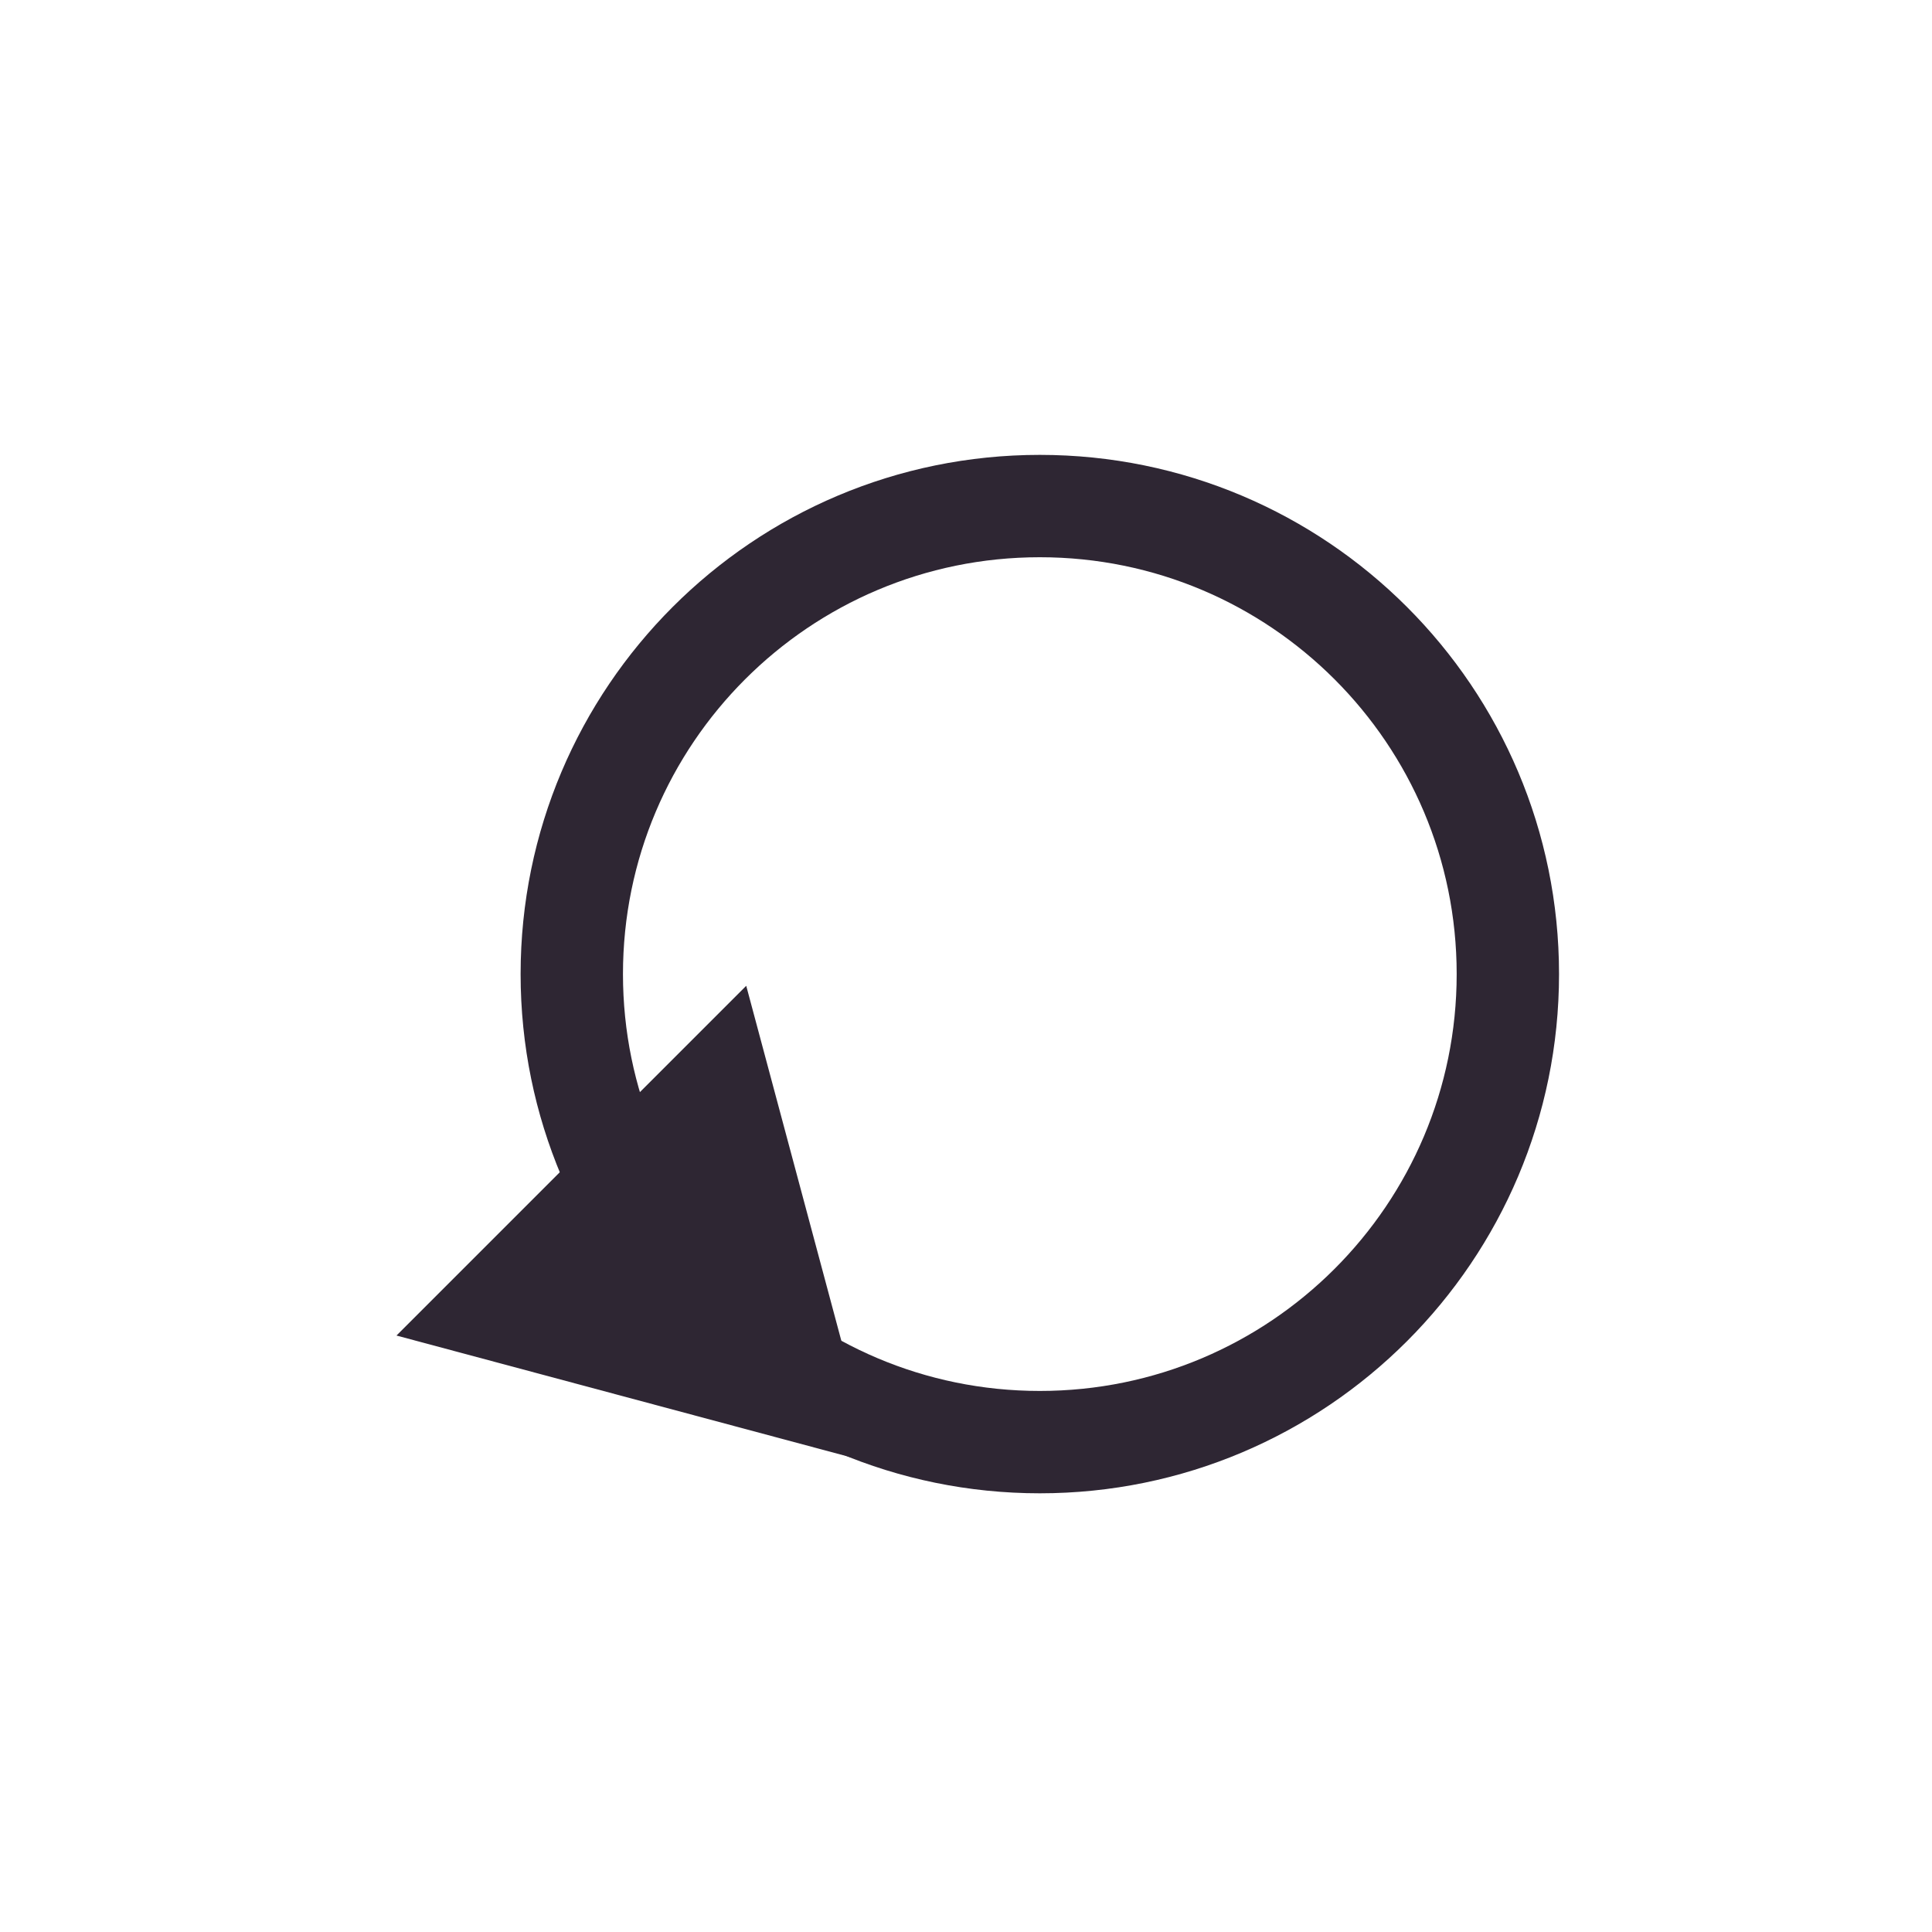 <?xml version="1.0" encoding="UTF-8" standalone="no"?>
<!-- Created with Inkscape (http://www.inkscape.org/) -->

<svg
   xmlns:dc="http://purl.org/dc/elements/1.1/"
   xmlns:cc="http://creativecommons.org/ns#"
   xmlns:rdf="http://www.w3.org/1999/02/22-rdf-syntax-ns#"
   xmlns:svg="http://www.w3.org/2000/svg"
   xmlns="http://www.w3.org/2000/svg"
   xmlns:sodipodi="http://sodipodi.sourceforge.net/DTD/sodipodi-0.dtd"
   xmlns:inkscape="http://www.inkscape.org/namespaces/inkscape"
   width="32px"
   height="32px"
   id="svg3466"
   version="1.1"
   inkscape:version="0.48.2 r9819"
   sodipodi:docname="abspielen.svg"
   inkscape:export-filename="/home/karsten/OberthMediaWorks/LAN-Audio-Player/abspielen.png"
   inkscape:export-xdpi="90"
   inkscape:export-ydpi="90">
  <defs
     id="defs3468" />
  <sodipodi:namedview
     id="base"
     pagecolor="#ffffff"
     bordercolor="#666666"
     borderopacity="1.0"
     inkscape:pageopacity="0.0"
     inkscape:pageshadow="2"
     inkscape:zoom="8.9604902"
     inkscape:cx="2.8577037"
     inkscape:cy="16.744358"
     inkscape:current-layer="layer1"
     showgrid="true"
     inkscape:grid-bbox="true"
     inkscape:document-units="px"
     borderlayer="true"
     showguides="true"
     inkscape:guide-bbox="true"
     inkscape:window-width="1680"
     inkscape:window-height="994"
     inkscape:window-x="0"
     inkscape:window-y="34"
     inkscape:window-maximized="1"
     inkscape:snap-global="false">
    <sodipodi:guide
       orientation="1,0"
       position="0.446,57.809"
       id="guide3506" />
    <sodipodi:guide
       orientation="1,0"
       position="31.471,61.492"
       id="guide3508" />
    <sodipodi:guide
       orientation="0,1"
       position="-40.4,24.664"
       id="guide3510" />
    <sodipodi:guide
       orientation="0,1"
       position="-18.861,7.366"
       id="guide3512" />
  </sodipodi:namedview>
  <g
     id="layer1"
     inkscape:label="Layer 1"
     inkscape:groupmode="layer">
    <g
       id="g6279"
       transform="matrix(0.106,0,0,0.106,-76.298,-48.76)">
      <path
         transform="matrix(1.197,0,0,1.197,-555.342,-8.984)"
         d="m 1262.11,518.957 c 0,33.743 -27.354,61.097 -61.097,61.097 -33.743,0 -61.097,-27.354 -61.097,-61.097 0,-33.743 27.354,-61.097 61.097,-61.097 33.743,0 61.097,27.354 61.097,61.097 z"
         sodipodi:ry="61.09684"
         sodipodi:rx="61.09684"
         sodipodi:cy="518.95685"
         sodipodi:cx="1201.0132"
         id="path6267"
         style="color:#000000;fill:none;stroke:#2e2633;stroke-width:13.362;stroke-linecap:round;stroke-linejoin:round;stroke-miterlimit:4;stroke-opacity:1;stroke-dasharray:none;stroke-dashoffset:0;marker:none;visibility:visible;display:inline;overflow:visible;enable-background:accumulate"
         sodipodi:type="arc" />
      <path
         inkscape:transform-center-y="-4.8224664"
         inkscape:transform-center-x="4.8224704"
         transform="matrix(2.786,2.786,-2.786,2.786,844.934,844.441)"
         d="m -42.883,-20.202 10e-7,-9.808 -10e-7,-9.808 8.494,4.904 8.494,4.904 -8.494,4.904 z"
         inkscape:randomized="0"
         inkscape:rounded="0"
         inkscape:flatsided="false"
         sodipodi:arg2="3.1415927"
         sodipodi:arg1="2.0943951"
         sodipodi:r2="5.6623802"
         sodipodi:r1="11.324761"
         sodipodi:cy="-30.009169"
         sodipodi:cx="-37.220333"
         sodipodi:sides="3"
         id="path6271"
         style="color:#000000;fill:#2e2633;fill-opacity:1;fill-rule:nonzero;stroke:none;stroke-width:1;marker:none;visibility:visible;display:inline;overflow:visible;enable-background:accumulate"
         sodipodi:type="star" />
    </g>
  </g>
</svg>
